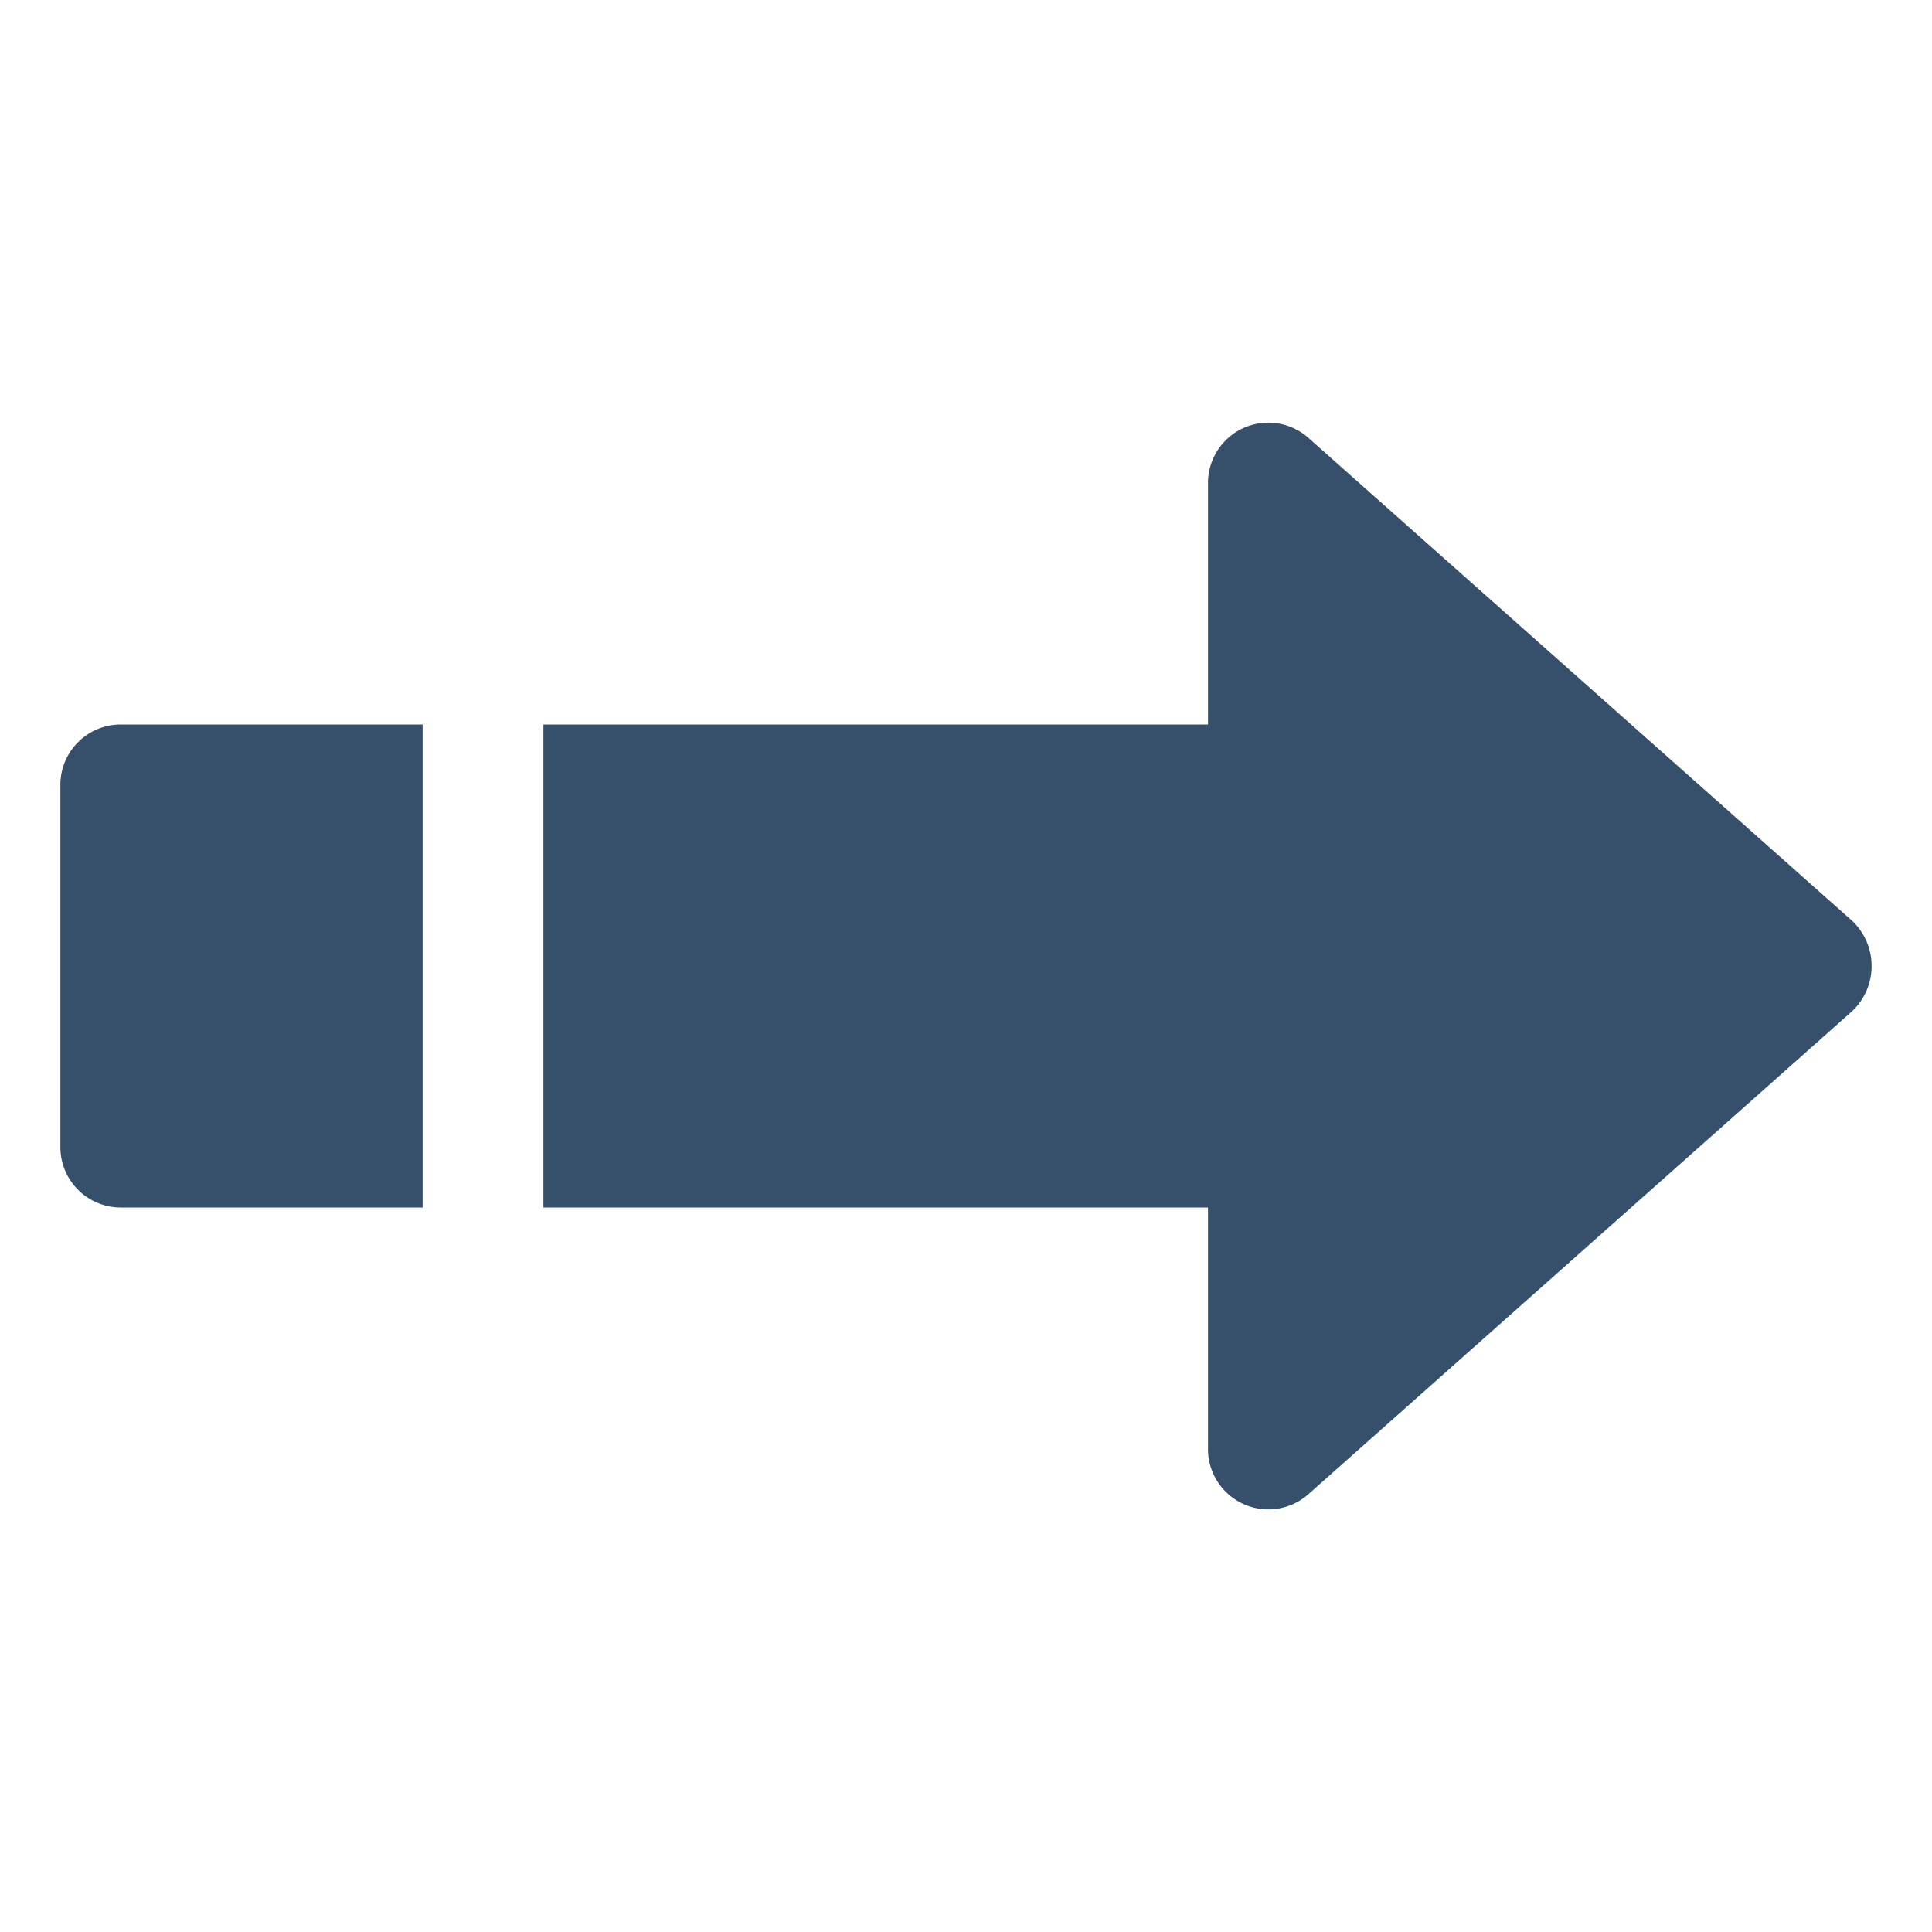 <svg xmlns="http://www.w3.org/2000/svg" viewBox="0 0 32 32"><title>right</title><g id="right"><rect width="32" height="32" style="fill:none"/><path d="M21.672,7.253l9.007,8a1.03,1.03,0,0,1,0,1.494l-9.006,8A1,1,0,0,1,20.008,24V20H9V12H20.008V8A1,1,0,0,1,21.672,7.253ZM7,12H2a1,1,0,0,0-1,1v6a1,1,0,0,0,1,1H7V12Z" style="fill:#364f6b"/></g></svg>